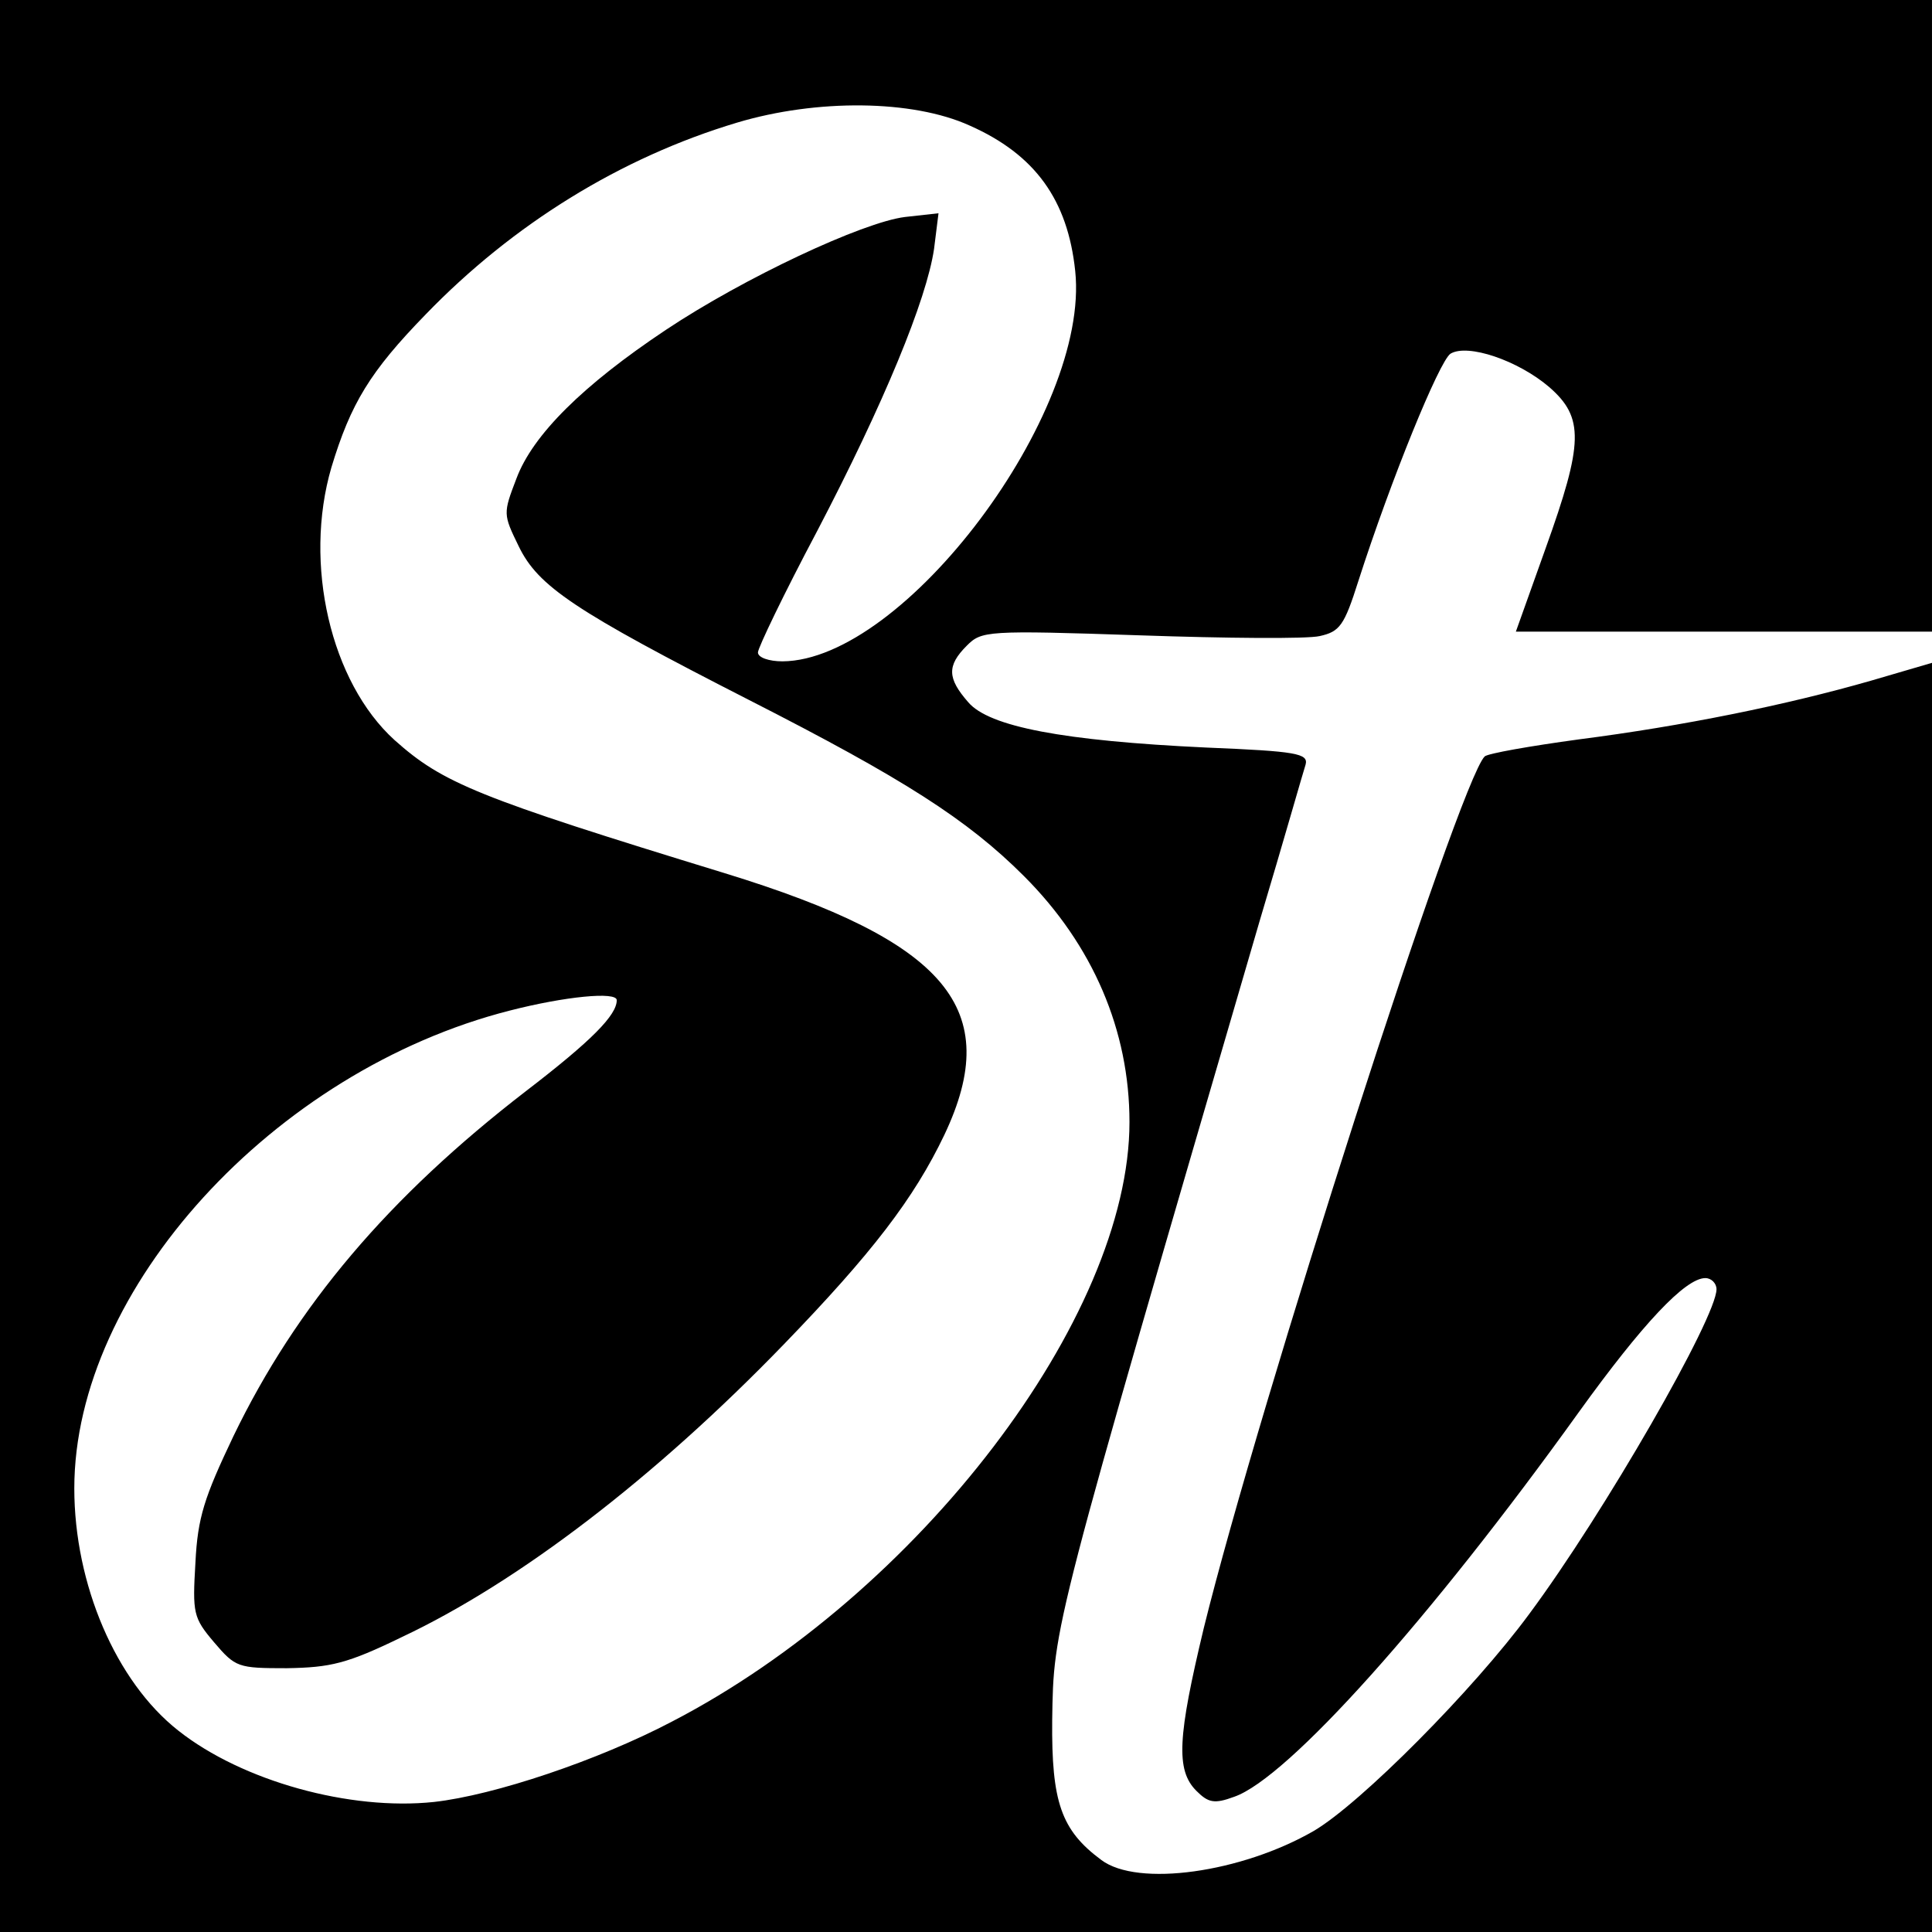 <?xml version="1.0" standalone="no"?>
<!DOCTYPE svg PUBLIC "-//W3C//DTD SVG 20010904//EN"
 "http://www.w3.org/TR/2001/REC-SVG-20010904/DTD/svg10.dtd">
<svg version="1.0" xmlns="http://www.w3.org/2000/svg"
 width="260pt" height="260pt" viewBox="0 0 260 260"
 preserveAspectRatio="xMidYMid meet">
<g transform="translate(0,260) scale(0.1,-0.1)"
fill="#000000" stroke="none">
<path d="M0 1300 l0 -1300 1300 0 1300 0 0 854 0 854 -82 -24 c-115 -33 -253
-61 -393 -79 -66 -9 -123 -19 -127 -23 -35 -35 -304 -873 -378 -1173 -35 -146
-38 -191 -10 -219 16 -16 24 -18 51 -8 72 25 263 238 464 518 85 118 143 180
170 180 8 0 15 -7 15 -15 0 -38 -151 -301 -252 -437 -75 -102 -227 -255 -290
-292 -97 -56 -237 -76 -286 -39 -54 40 -67 78 -66 188 2 128 -1 116 279 1075
32 107 59 202 62 211 4 15 -12 18 -134 23 -192 9 -292 28 -320 61 -28 32 -29
49 -2 76 20 20 26 21 233 14 116 -4 225 -5 242 -1 27 6 33 14 52 74 44 137
109 296 124 306 23 14 91 -9 133 -45 47 -41 46 -75 -5 -217 l-40 -112 280 0
280 0 0 425 0 425 -1300 0 -1300 0 0 -1300z m1305 1131 c88 -39 132 -100 142
-196 20 -191 -230 -524 -394 -525 -18 0 -33 5 -33 12 0 6 35 79 79 162 91 174
148 313 158 381 l6 48 -45 -5 c-57 -7 -217 -82 -322 -152 -111 -74 -179 -141
-201 -200 -18 -47 -18 -48 3 -91 26 -54 75 -87 310 -207 208 -106 294 -161
370 -237 93 -93 142 -208 142 -331 0 -263 -284 -635 -616 -807 -99 -52 -239
-99 -320 -108 -113 -12 -258 28 -344 96 -84 66 -140 197 -140 326 0 268 268
562 586 643 74 19 144 26 144 14 0 -20 -33 -54 -123 -123 -184 -142 -308 -288
-393 -464 -39 -82 -48 -109 -51 -170 -4 -68 -3 -74 25 -107 29 -34 32 -35 98
-35 59 1 81 6 155 42 157 74 341 215 514 394 118 122 175 196 216 282 80 169
4 260 -296 352 -333 102 -379 121 -444 179 -86 78 -123 237 -85 367 26 86 52
129 127 206 117 121 262 211 419 258 107 32 236 31 313 -4z"/>
</g>
</svg>
